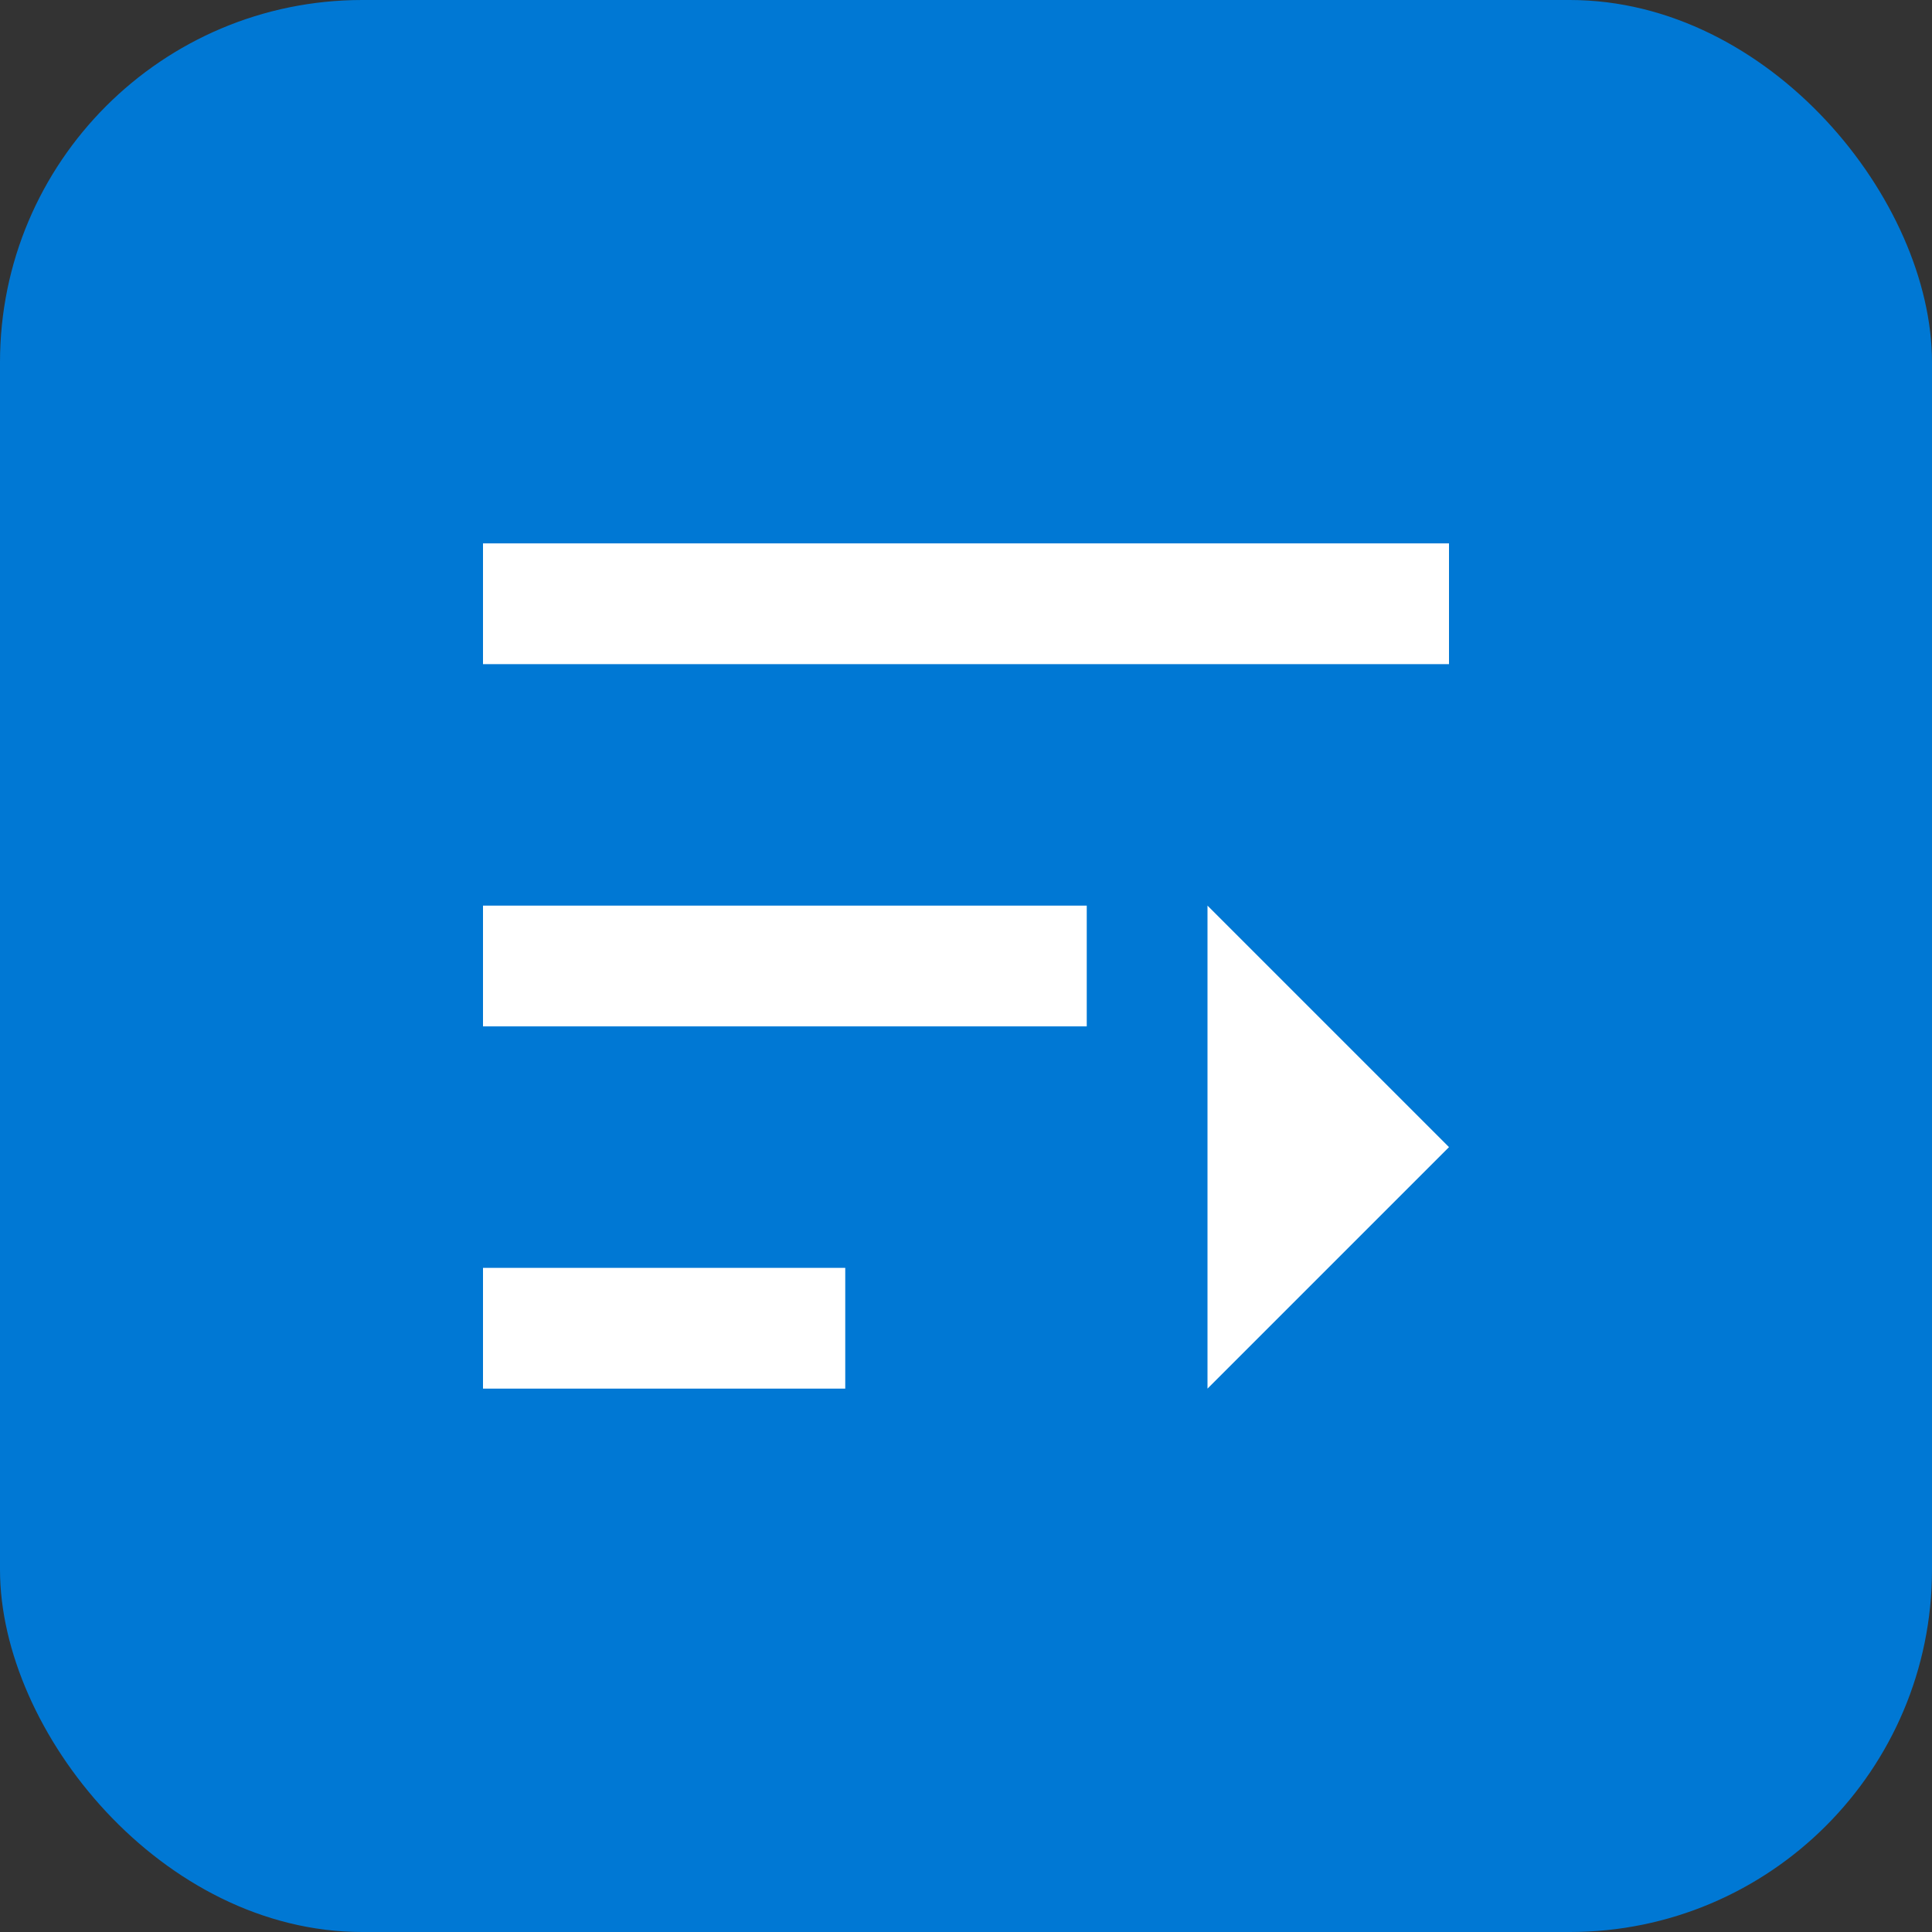<svg xmlns="http://www.w3.org/2000/svg" width="32" height="32" viewBox="0 0 32 32">
  <rect x="0" y="0" width="32" height="32" fill="#333333" stroke="none"/>
  <rect width="32" height="32" fill="#0078d4" rx="6"/>
  <path d="M8 9h16v2H8zm0 6h10v2H8zm0 6h6v2H8zm12-6 4 4-4 4z" fill="#ffffff"/>
</svg>
